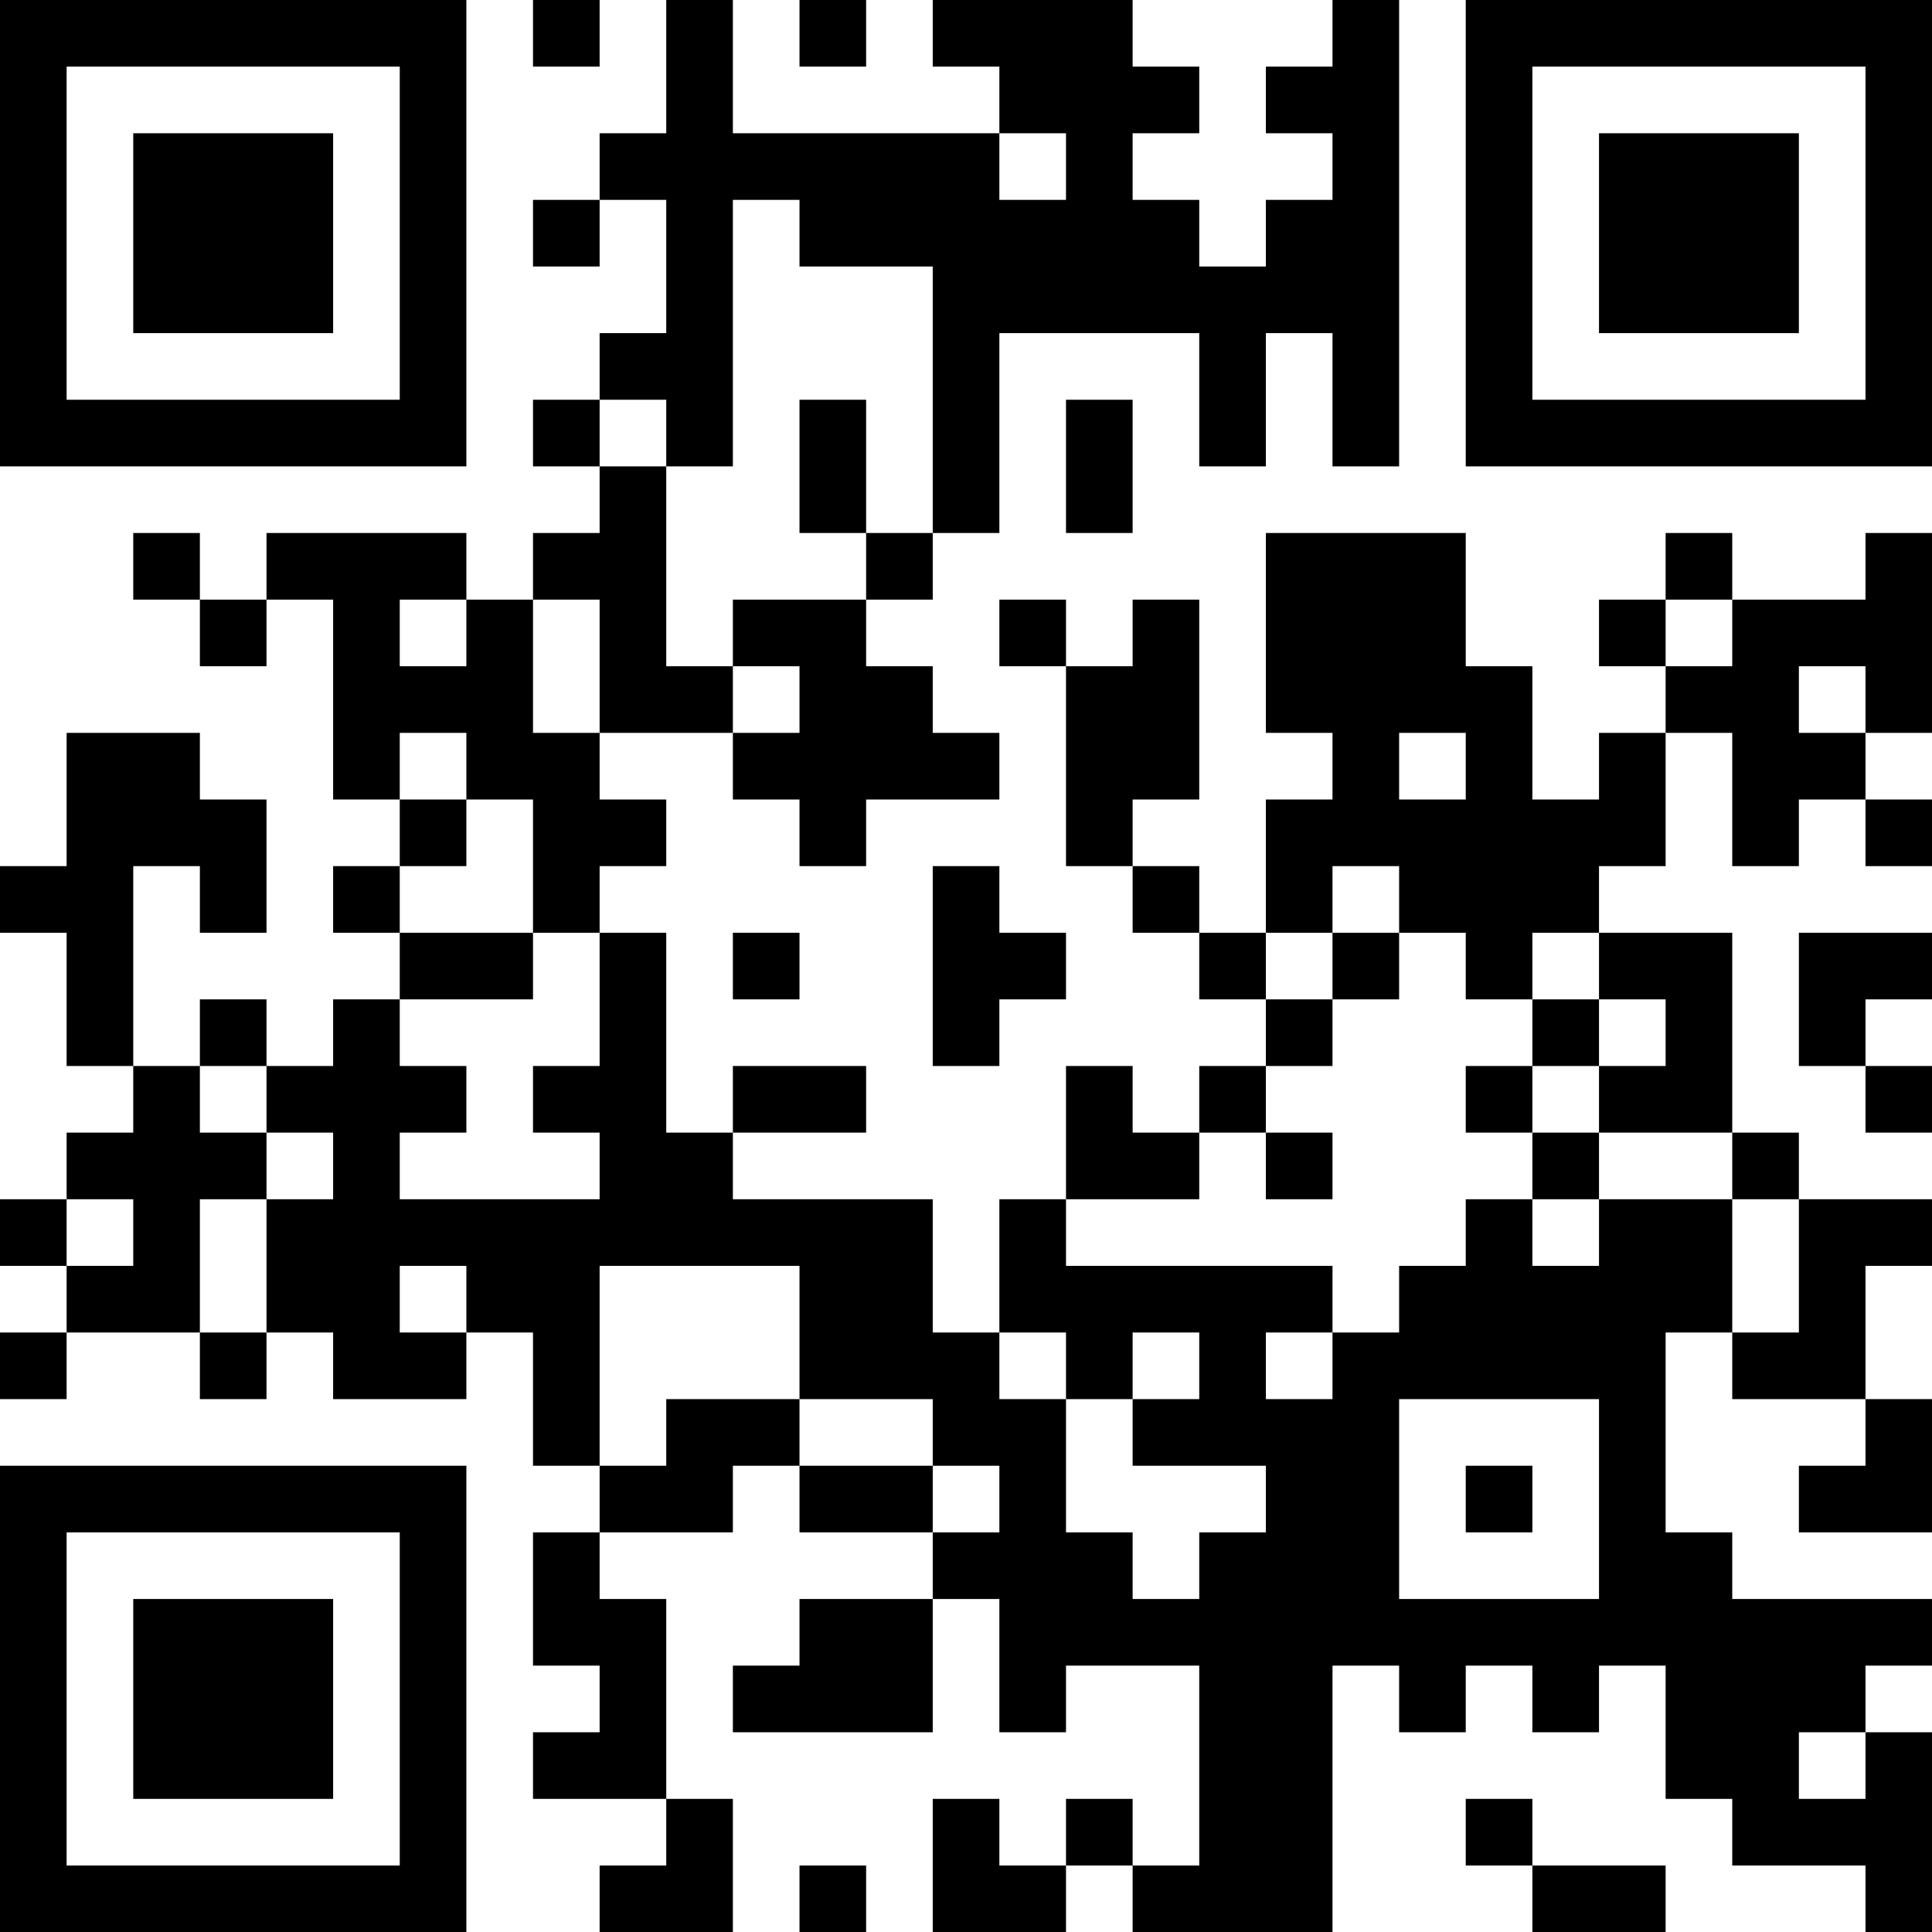 <?xml version="1.0" encoding="UTF-8"?>
<svg xmlns="http://www.w3.org/2000/svg" version="1.1" width="200" height="200" viewBox="0 0 200 200"><rect x="0" y="0" width="200" height="200" fill="#ffffff"/><g transform="scale(6.897)"><g transform="translate(0,0)"><path fill-rule="evenodd" d="M8 0L8 1L9 1L9 0ZM10 0L10 2L9 2L9 3L8 3L8 4L9 4L9 3L10 3L10 5L9 5L9 6L8 6L8 7L9 7L9 8L8 8L8 9L7 9L7 8L4 8L4 9L3 9L3 8L2 8L2 9L3 9L3 10L4 10L4 9L5 9L5 12L6 12L6 13L5 13L5 14L6 14L6 15L5 15L5 16L4 16L4 15L3 15L3 16L2 16L2 13L3 13L3 14L4 14L4 12L3 12L3 11L1 11L1 13L0 13L0 14L1 14L1 16L2 16L2 17L1 17L1 18L0 18L0 19L1 19L1 20L0 20L0 21L1 21L1 20L3 20L3 21L4 21L4 20L5 20L5 21L7 21L7 20L8 20L8 22L9 22L9 23L8 23L8 25L9 25L9 26L8 26L8 27L10 27L10 28L9 28L9 29L11 29L11 27L10 27L10 24L9 24L9 23L11 23L11 22L12 22L12 23L14 23L14 24L12 24L12 25L11 25L11 26L14 26L14 24L15 24L15 26L16 26L16 25L18 25L18 28L17 28L17 27L16 27L16 28L15 28L15 27L14 27L14 29L16 29L16 28L17 28L17 29L20 29L20 25L21 25L21 26L22 26L22 25L23 25L23 26L24 26L24 25L25 25L25 27L26 27L26 28L28 28L28 29L29 29L29 26L28 26L28 25L29 25L29 24L26 24L26 23L25 23L25 20L26 20L26 21L28 21L28 22L27 22L27 23L29 23L29 21L28 21L28 19L29 19L29 18L27 18L27 17L26 17L26 14L24 14L24 13L25 13L25 11L26 11L26 13L27 13L27 12L28 12L28 13L29 13L29 12L28 12L28 11L29 11L29 8L28 8L28 9L26 9L26 8L25 8L25 9L24 9L24 10L25 10L25 11L24 11L24 12L23 12L23 10L22 10L22 8L19 8L19 11L20 11L20 12L19 12L19 14L18 14L18 13L17 13L17 12L18 12L18 9L17 9L17 10L16 10L16 9L15 9L15 10L16 10L16 13L17 13L17 14L18 14L18 15L19 15L19 16L18 16L18 17L17 17L17 16L16 16L16 18L15 18L15 20L14 20L14 18L11 18L11 17L13 17L13 16L11 16L11 17L10 17L10 14L9 14L9 13L10 13L10 12L9 12L9 11L11 11L11 12L12 12L12 13L13 13L13 12L15 12L15 11L14 11L14 10L13 10L13 9L14 9L14 8L15 8L15 5L18 5L18 7L19 7L19 5L20 5L20 7L21 7L21 0L20 0L20 1L19 1L19 2L20 2L20 3L19 3L19 4L18 4L18 3L17 3L17 2L18 2L18 1L17 1L17 0L14 0L14 1L15 1L15 2L11 2L11 0ZM12 0L12 1L13 1L13 0ZM15 2L15 3L16 3L16 2ZM11 3L11 7L10 7L10 6L9 6L9 7L10 7L10 10L11 10L11 11L12 11L12 10L11 10L11 9L13 9L13 8L14 8L14 4L12 4L12 3ZM12 6L12 8L13 8L13 6ZM16 6L16 8L17 8L17 6ZM6 9L6 10L7 10L7 9ZM8 9L8 11L9 11L9 9ZM25 9L25 10L26 10L26 9ZM27 10L27 11L28 11L28 10ZM6 11L6 12L7 12L7 13L6 13L6 14L8 14L8 15L6 15L6 16L7 16L7 17L6 17L6 18L9 18L9 17L8 17L8 16L9 16L9 14L8 14L8 12L7 12L7 11ZM21 11L21 12L22 12L22 11ZM14 13L14 16L15 16L15 15L16 15L16 14L15 14L15 13ZM20 13L20 14L19 14L19 15L20 15L20 16L19 16L19 17L18 17L18 18L16 18L16 19L20 19L20 20L19 20L19 21L20 21L20 20L21 20L21 19L22 19L22 18L23 18L23 19L24 19L24 18L26 18L26 20L27 20L27 18L26 18L26 17L24 17L24 16L25 16L25 15L24 15L24 14L23 14L23 15L22 15L22 14L21 14L21 13ZM11 14L11 15L12 15L12 14ZM20 14L20 15L21 15L21 14ZM27 14L27 16L28 16L28 17L29 17L29 16L28 16L28 15L29 15L29 14ZM23 15L23 16L22 16L22 17L23 17L23 18L24 18L24 17L23 17L23 16L24 16L24 15ZM3 16L3 17L4 17L4 18L3 18L3 20L4 20L4 18L5 18L5 17L4 17L4 16ZM19 17L19 18L20 18L20 17ZM1 18L1 19L2 19L2 18ZM6 19L6 20L7 20L7 19ZM9 19L9 22L10 22L10 21L12 21L12 22L14 22L14 23L15 23L15 22L14 22L14 21L12 21L12 19ZM15 20L15 21L16 21L16 23L17 23L17 24L18 24L18 23L19 23L19 22L17 22L17 21L18 21L18 20L17 20L17 21L16 21L16 20ZM21 21L21 24L24 24L24 21ZM22 22L22 23L23 23L23 22ZM27 26L27 27L28 27L28 26ZM22 27L22 28L23 28L23 29L25 29L25 28L23 28L23 27ZM12 28L12 29L13 29L13 28ZM0 0L0 7L7 7L7 0ZM1 1L1 6L6 6L6 1ZM2 2L2 5L5 5L5 2ZM22 0L22 7L29 7L29 0ZM23 1L23 6L28 6L28 1ZM24 2L24 5L27 5L27 2ZM0 22L0 29L7 29L7 22ZM1 23L1 28L6 28L6 23ZM2 24L2 27L5 27L5 24Z" fill="#000000"/></g></g></svg>
